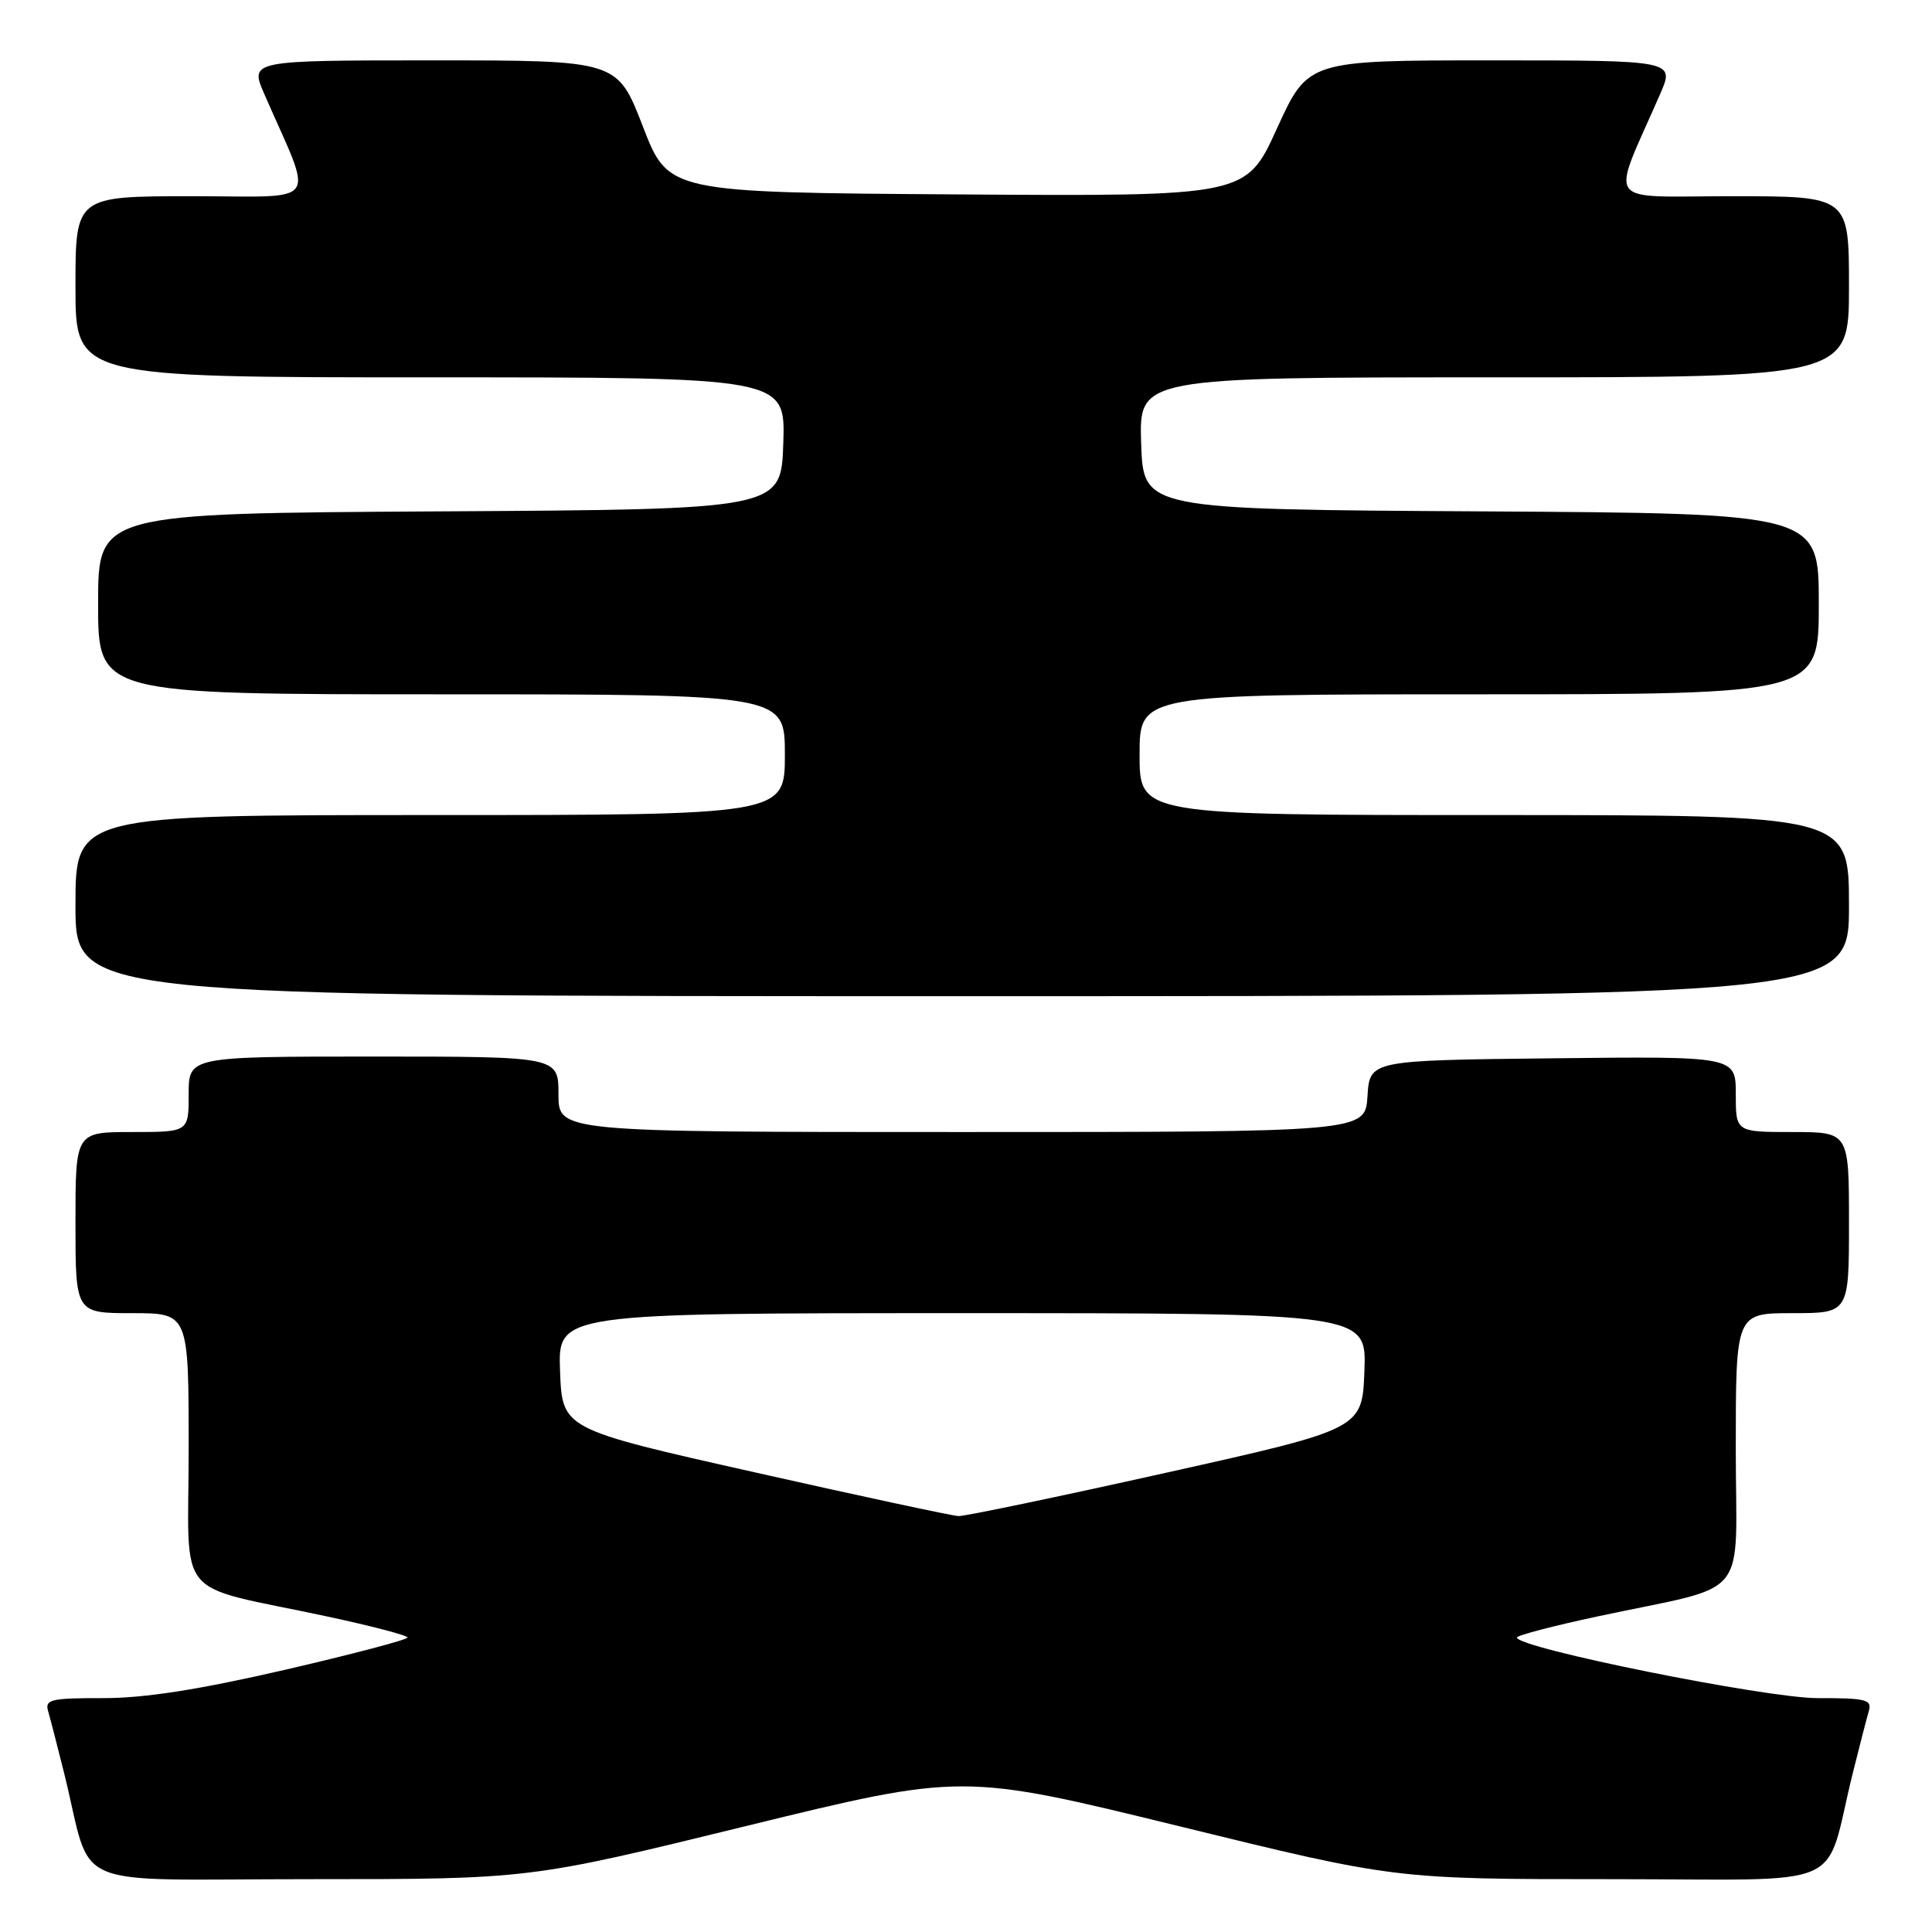 <?xml version="1.0" encoding="UTF-8" standalone="no"?>
<!DOCTYPE svg PUBLIC "-//W3C//DTD SVG 1.1//EN" "http://www.w3.org/Graphics/SVG/1.1/DTD/svg11.dtd" >
<svg xmlns="http://www.w3.org/2000/svg" xmlns:xlink="http://www.w3.org/1999/xlink" version="1.1" viewBox="0 0 256 256">
 <g >
 <path fill="currentColor"
d=" M 98.82 241.97 C 127.52 234.95 127.52 234.95 156.19 241.97 C 184.85 249.00 184.85 249.00 213.39 249.00 C 245.64 249.00 241.58 250.77 245.49 235.00 C 246.38 231.43 247.34 227.71 247.62 226.75 C 248.08 225.20 247.32 225.00 240.82 225.01 C 234.01 225.01 201.01 218.37 201.00 216.98 C 201.00 216.70 205.84 215.43 211.75 214.17 C 232.26 209.78 230.00 212.53 230.00 191.96 C 230.00 174.00 230.00 174.00 237.50 174.00 C 245.00 174.00 245.00 174.00 245.00 162.00 C 245.00 150.00 245.00 150.00 237.50 150.00 C 230.00 150.00 230.00 150.00 230.00 144.98 C 230.00 139.96 230.00 139.96 205.75 140.23 C 181.50 140.50 181.50 140.50 181.20 145.25 C 180.89 150.00 180.89 150.00 127.45 150.00 C 74.00 150.00 74.00 150.00 74.00 145.00 C 74.00 140.00 74.00 140.00 49.50 140.00 C 25.00 140.00 25.00 140.00 25.00 145.00 C 25.00 150.00 25.00 150.00 17.50 150.00 C 10.00 150.00 10.00 150.00 10.00 162.00 C 10.00 174.00 10.00 174.00 17.50 174.00 C 25.00 174.00 25.00 174.00 25.00 191.96 C 25.00 212.53 22.74 209.78 43.25 214.17 C 49.16 215.43 54.00 216.70 54.00 216.98 C 53.99 217.27 46.68 219.19 37.75 221.26 C 26.30 223.90 19.19 225.01 13.68 225.01 C 6.71 225.00 5.92 225.19 6.38 226.75 C 6.66 227.71 7.62 231.43 8.51 235.00 C 12.42 250.77 8.29 249.00 41.10 249.00 C 70.13 249.00 70.13 249.00 98.82 241.97 Z  M 245.00 120.00 C 245.00 108.00 245.00 108.00 198.00 108.00 C 151.00 108.00 151.00 108.00 151.00 100.00 C 151.00 92.00 151.00 92.00 196.00 92.00 C 241.00 92.00 241.00 92.00 241.00 80.01 C 241.00 68.02 241.00 68.02 196.25 67.76 C 151.50 67.50 151.50 67.50 151.21 58.75 C 150.92 50.00 150.92 50.00 197.96 50.00 C 245.00 50.00 245.00 50.00 245.00 38.00 C 245.00 26.00 245.00 26.00 229.54 26.00 C 212.24 26.00 213.38 27.59 219.96 12.50 C 221.93 8.00 221.93 8.00 197.62 8.00 C 173.32 8.00 173.32 8.00 169.21 17.01 C 165.11 26.02 165.11 26.02 126.83 25.76 C 88.56 25.50 88.56 25.50 85.18 16.75 C 81.80 8.00 81.80 8.00 57.43 8.00 C 33.07 8.00 33.07 8.00 35.04 12.50 C 41.62 27.59 42.76 26.00 25.46 26.00 C 10.00 26.00 10.00 26.00 10.00 38.00 C 10.00 50.00 10.00 50.00 57.04 50.00 C 104.08 50.00 104.08 50.00 103.79 58.75 C 103.50 67.50 103.50 67.50 58.25 67.76 C 13.00 68.02 13.00 68.02 13.00 80.01 C 13.00 92.00 13.00 92.00 58.50 92.00 C 104.00 92.00 104.00 92.00 104.00 100.00 C 104.00 108.00 104.00 108.00 57.00 108.00 C 10.00 108.00 10.00 108.00 10.00 120.00 C 10.00 132.00 10.00 132.00 127.50 132.00 C 245.00 132.00 245.00 132.00 245.00 120.00 Z  M 100.00 195.09 C 74.50 189.36 74.50 189.36 74.21 181.68 C 73.92 174.00 73.92 174.00 127.50 174.00 C 181.08 174.00 181.08 174.00 180.79 181.68 C 180.50 189.35 180.50 189.35 154.50 195.15 C 140.20 198.34 127.83 200.92 127.00 200.89 C 126.17 200.85 114.03 198.25 100.00 195.09 Z "/>
</g>
</svg>